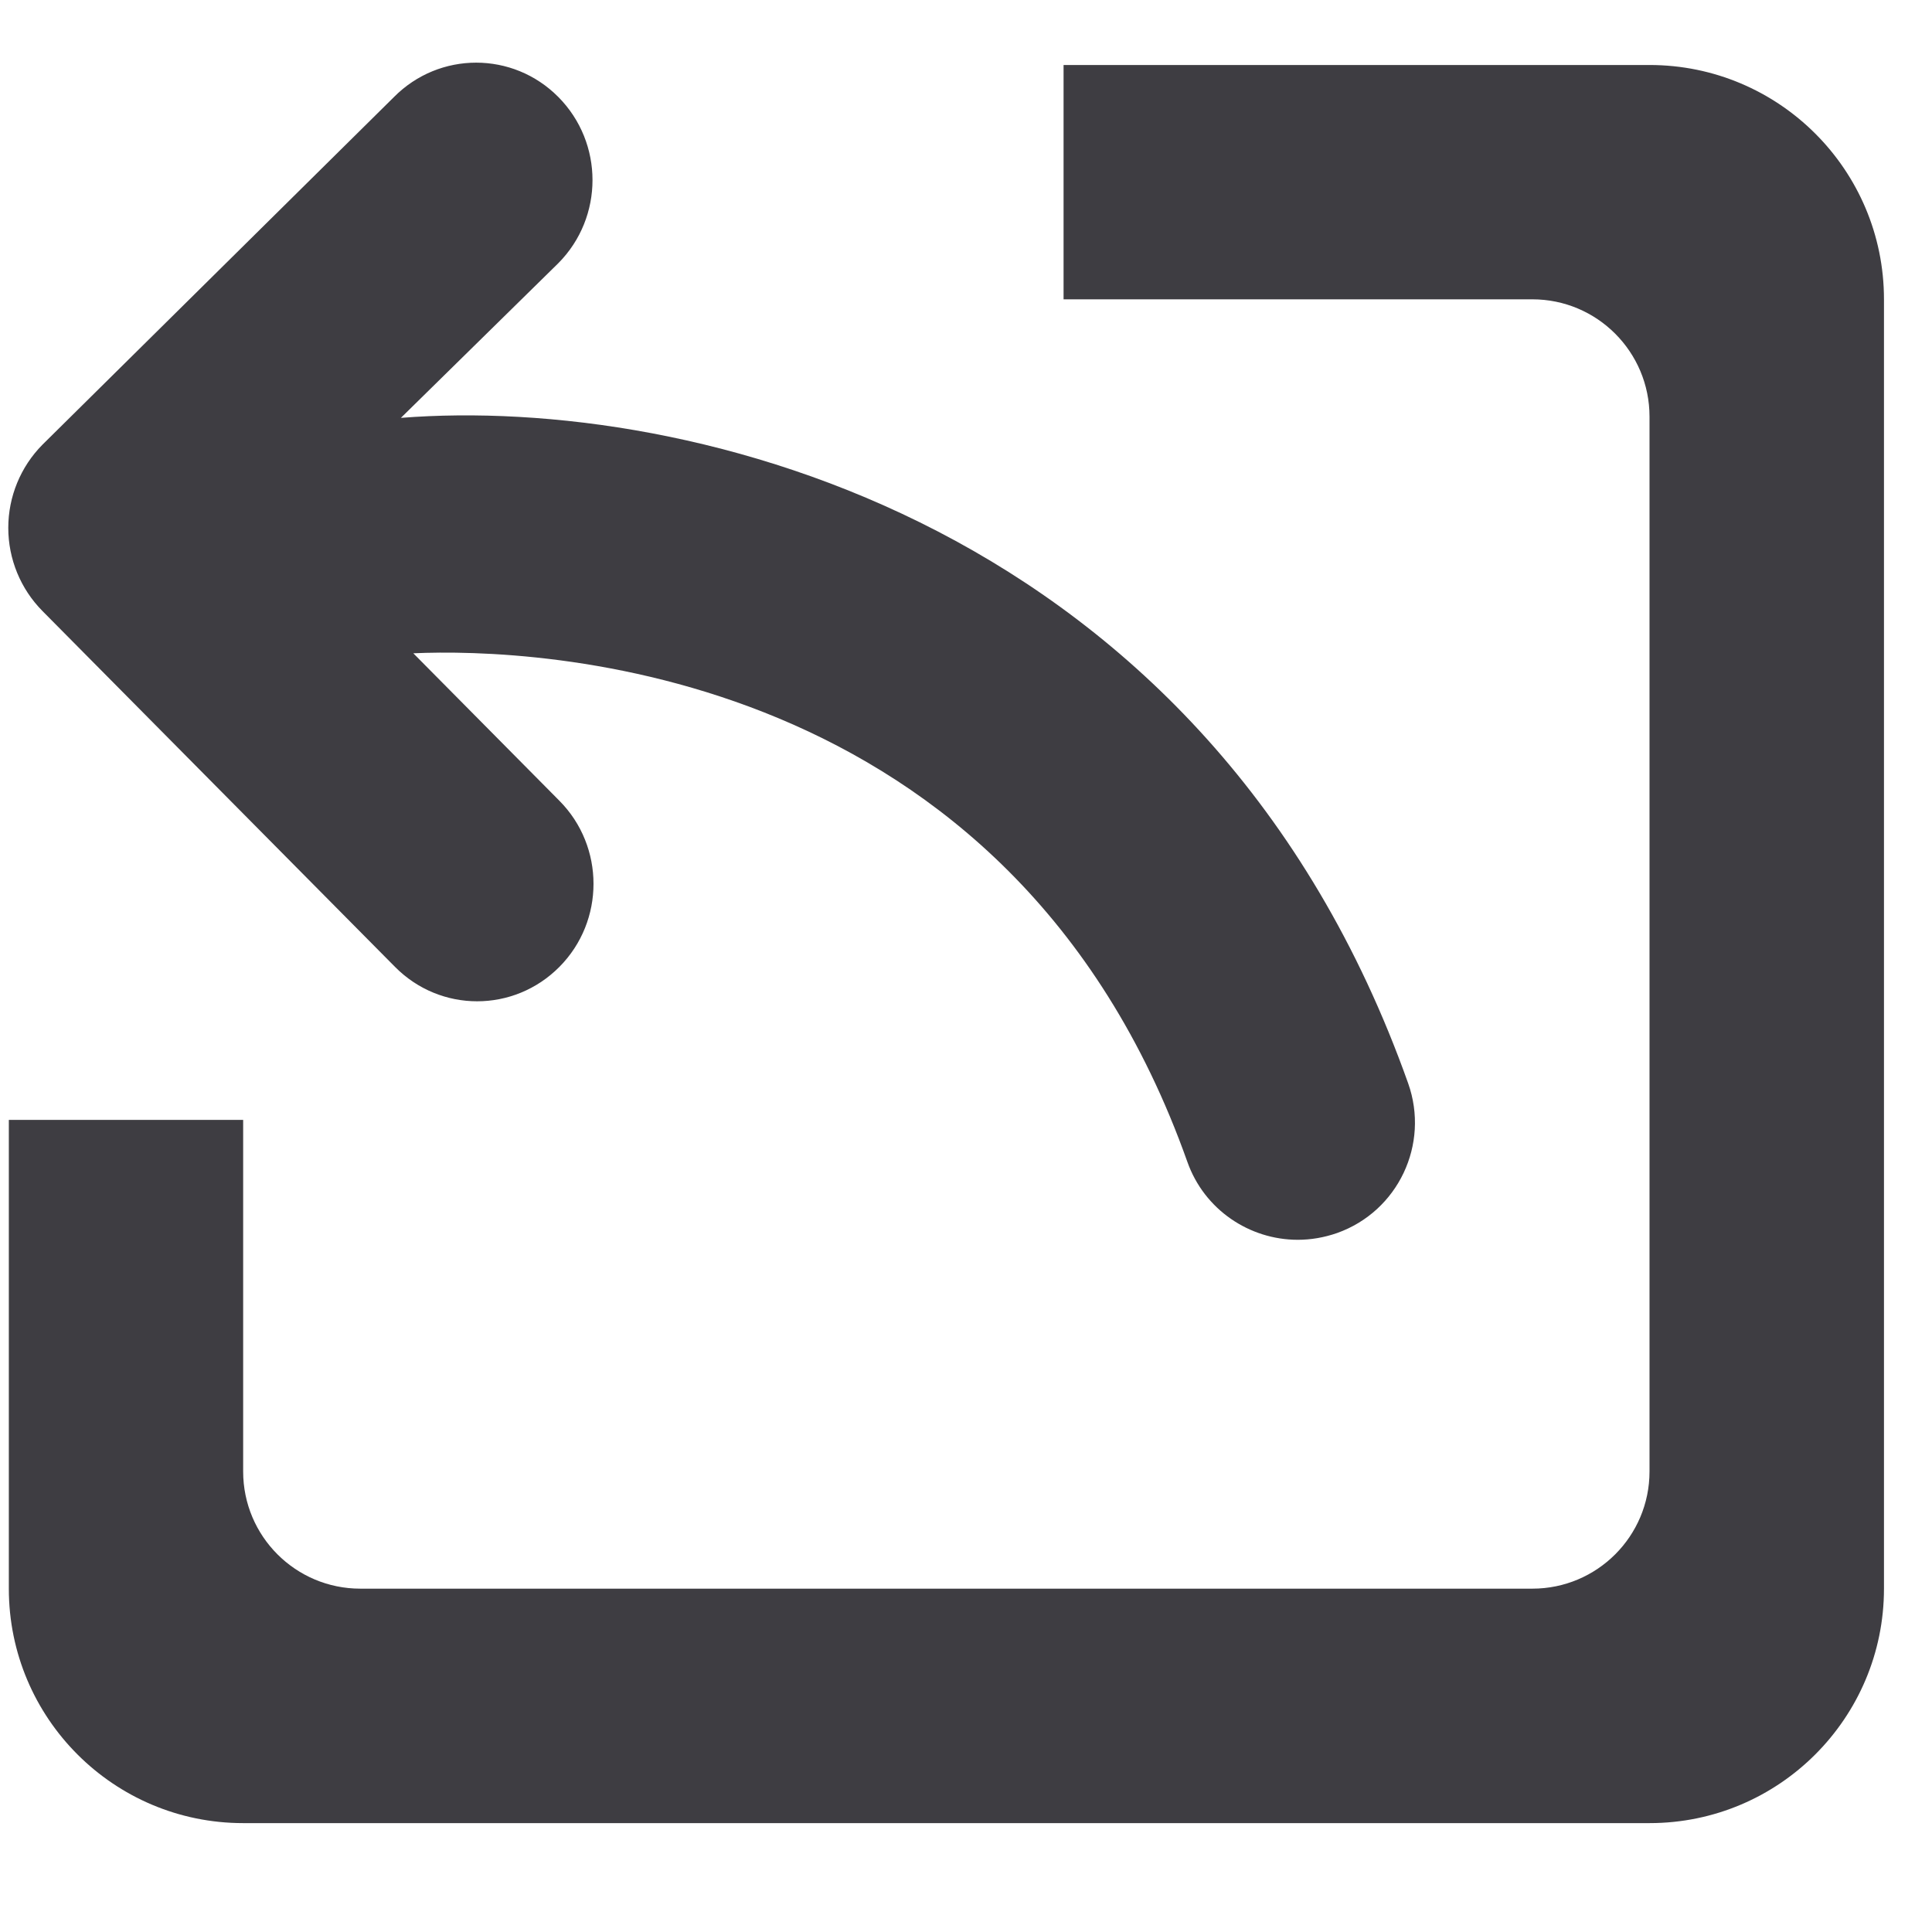 <svg
 xmlns="http://www.w3.org/2000/svg"
 xmlns:xlink="http://www.w3.org/1999/xlink"
 width="14px" height="14px">
<path fill-rule="evenodd"  fill="rgb(62, 61, 66)"
 d="M0.307,4.427 L2.862,7.006 C3.191,7.339 3.724,7.339 4.054,7.006 C4.383,6.674 4.383,6.135 4.054,5.803 L2.995,4.734 C3.864,4.695 7.319,4.802 8.604,8.419 C8.727,8.767 9.055,8.984 9.404,8.984 C9.499,8.984 9.594,8.968 9.689,8.935 C10.131,8.778 10.361,8.292 10.204,7.850 C8.758,3.781 4.996,2.863 2.905,3.028 L4.046,1.907 C4.376,1.574 4.376,1.036 4.046,0.703 C3.717,0.371 3.184,0.371 2.855,0.703 L0.307,3.223 C0.149,3.383 0.060,3.599 0.060,3.825 C0.060,4.051 0.149,4.267 0.307,4.427 ZM11.953,3.019 L11.953,10.663 C11.953,11.132 11.573,11.512 11.104,11.512 L2.611,11.512 C2.142,11.512 1.762,11.132 1.762,10.663 L1.762,8.115 L0.064,8.115 L0.064,11.512 C0.064,12.450 0.824,13.211 1.762,13.211 L11.953,13.211 C12.891,13.211 13.652,12.450 13.652,11.512 L13.652,2.169 C13.652,1.231 12.891,0.471 11.953,0.471 L7.707,0.471 L7.707,2.169 L11.104,2.169 C11.573,2.169 11.953,2.550 11.953,3.019 Z"/>
</svg>

